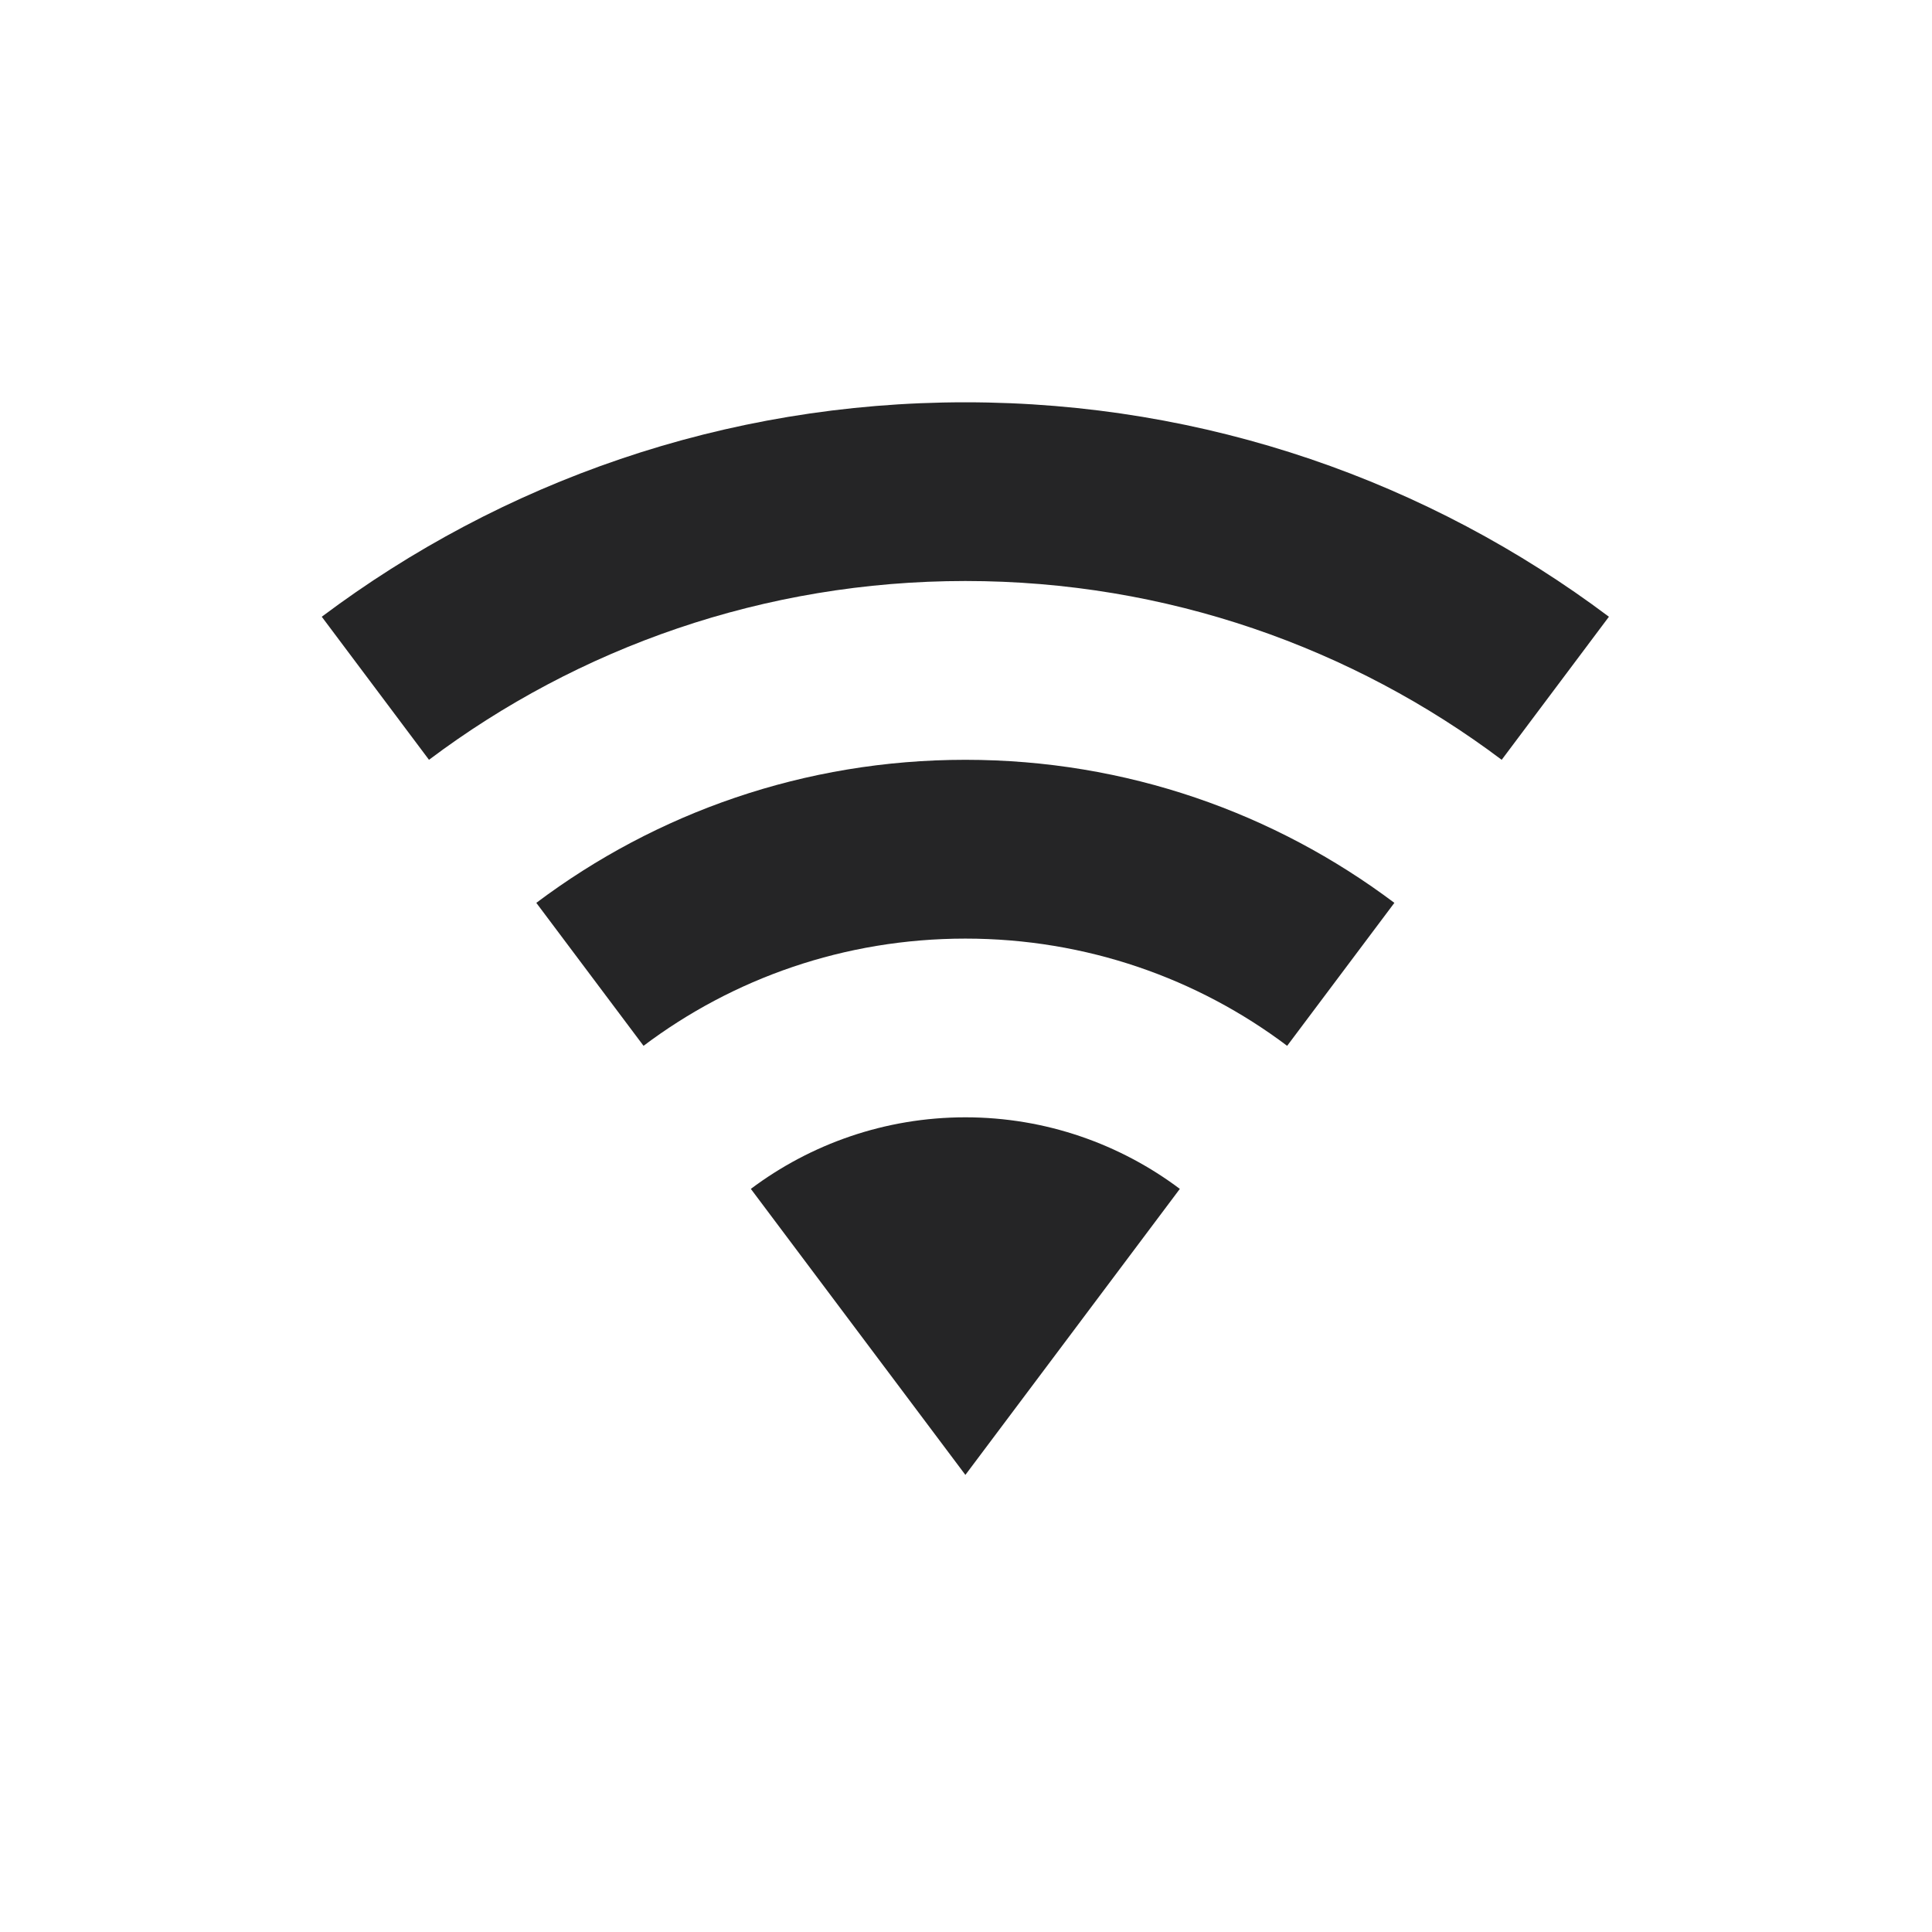 <svg width="22" height="22" viewBox="0 0 22 22" fill="none" xmlns="http://www.w3.org/2000/svg">
<path d="M10.993 16.795L13.435 13.538C12.757 13.029 11.909 12.723 10.993 12.723C10.077 12.723 9.228 13.029 8.55 13.538L10.993 16.795ZM10.993 4.581C8.244 4.581 5.707 5.49 3.664 7.023L4.885 8.652C6.582 7.376 8.699 6.616 10.993 6.616C13.286 6.616 15.403 7.376 17.1 8.652L18.321 7.023C16.279 5.49 13.741 4.581 10.993 4.581ZM10.993 8.652C9.161 8.652 7.471 9.256 6.107 10.281L7.328 11.909C8.346 11.142 9.615 10.688 10.993 10.688C12.37 10.688 13.639 11.142 14.657 11.909L15.878 10.281C14.514 9.256 12.825 8.652 10.993 8.652Z" fill="#252526"/>
</svg>
